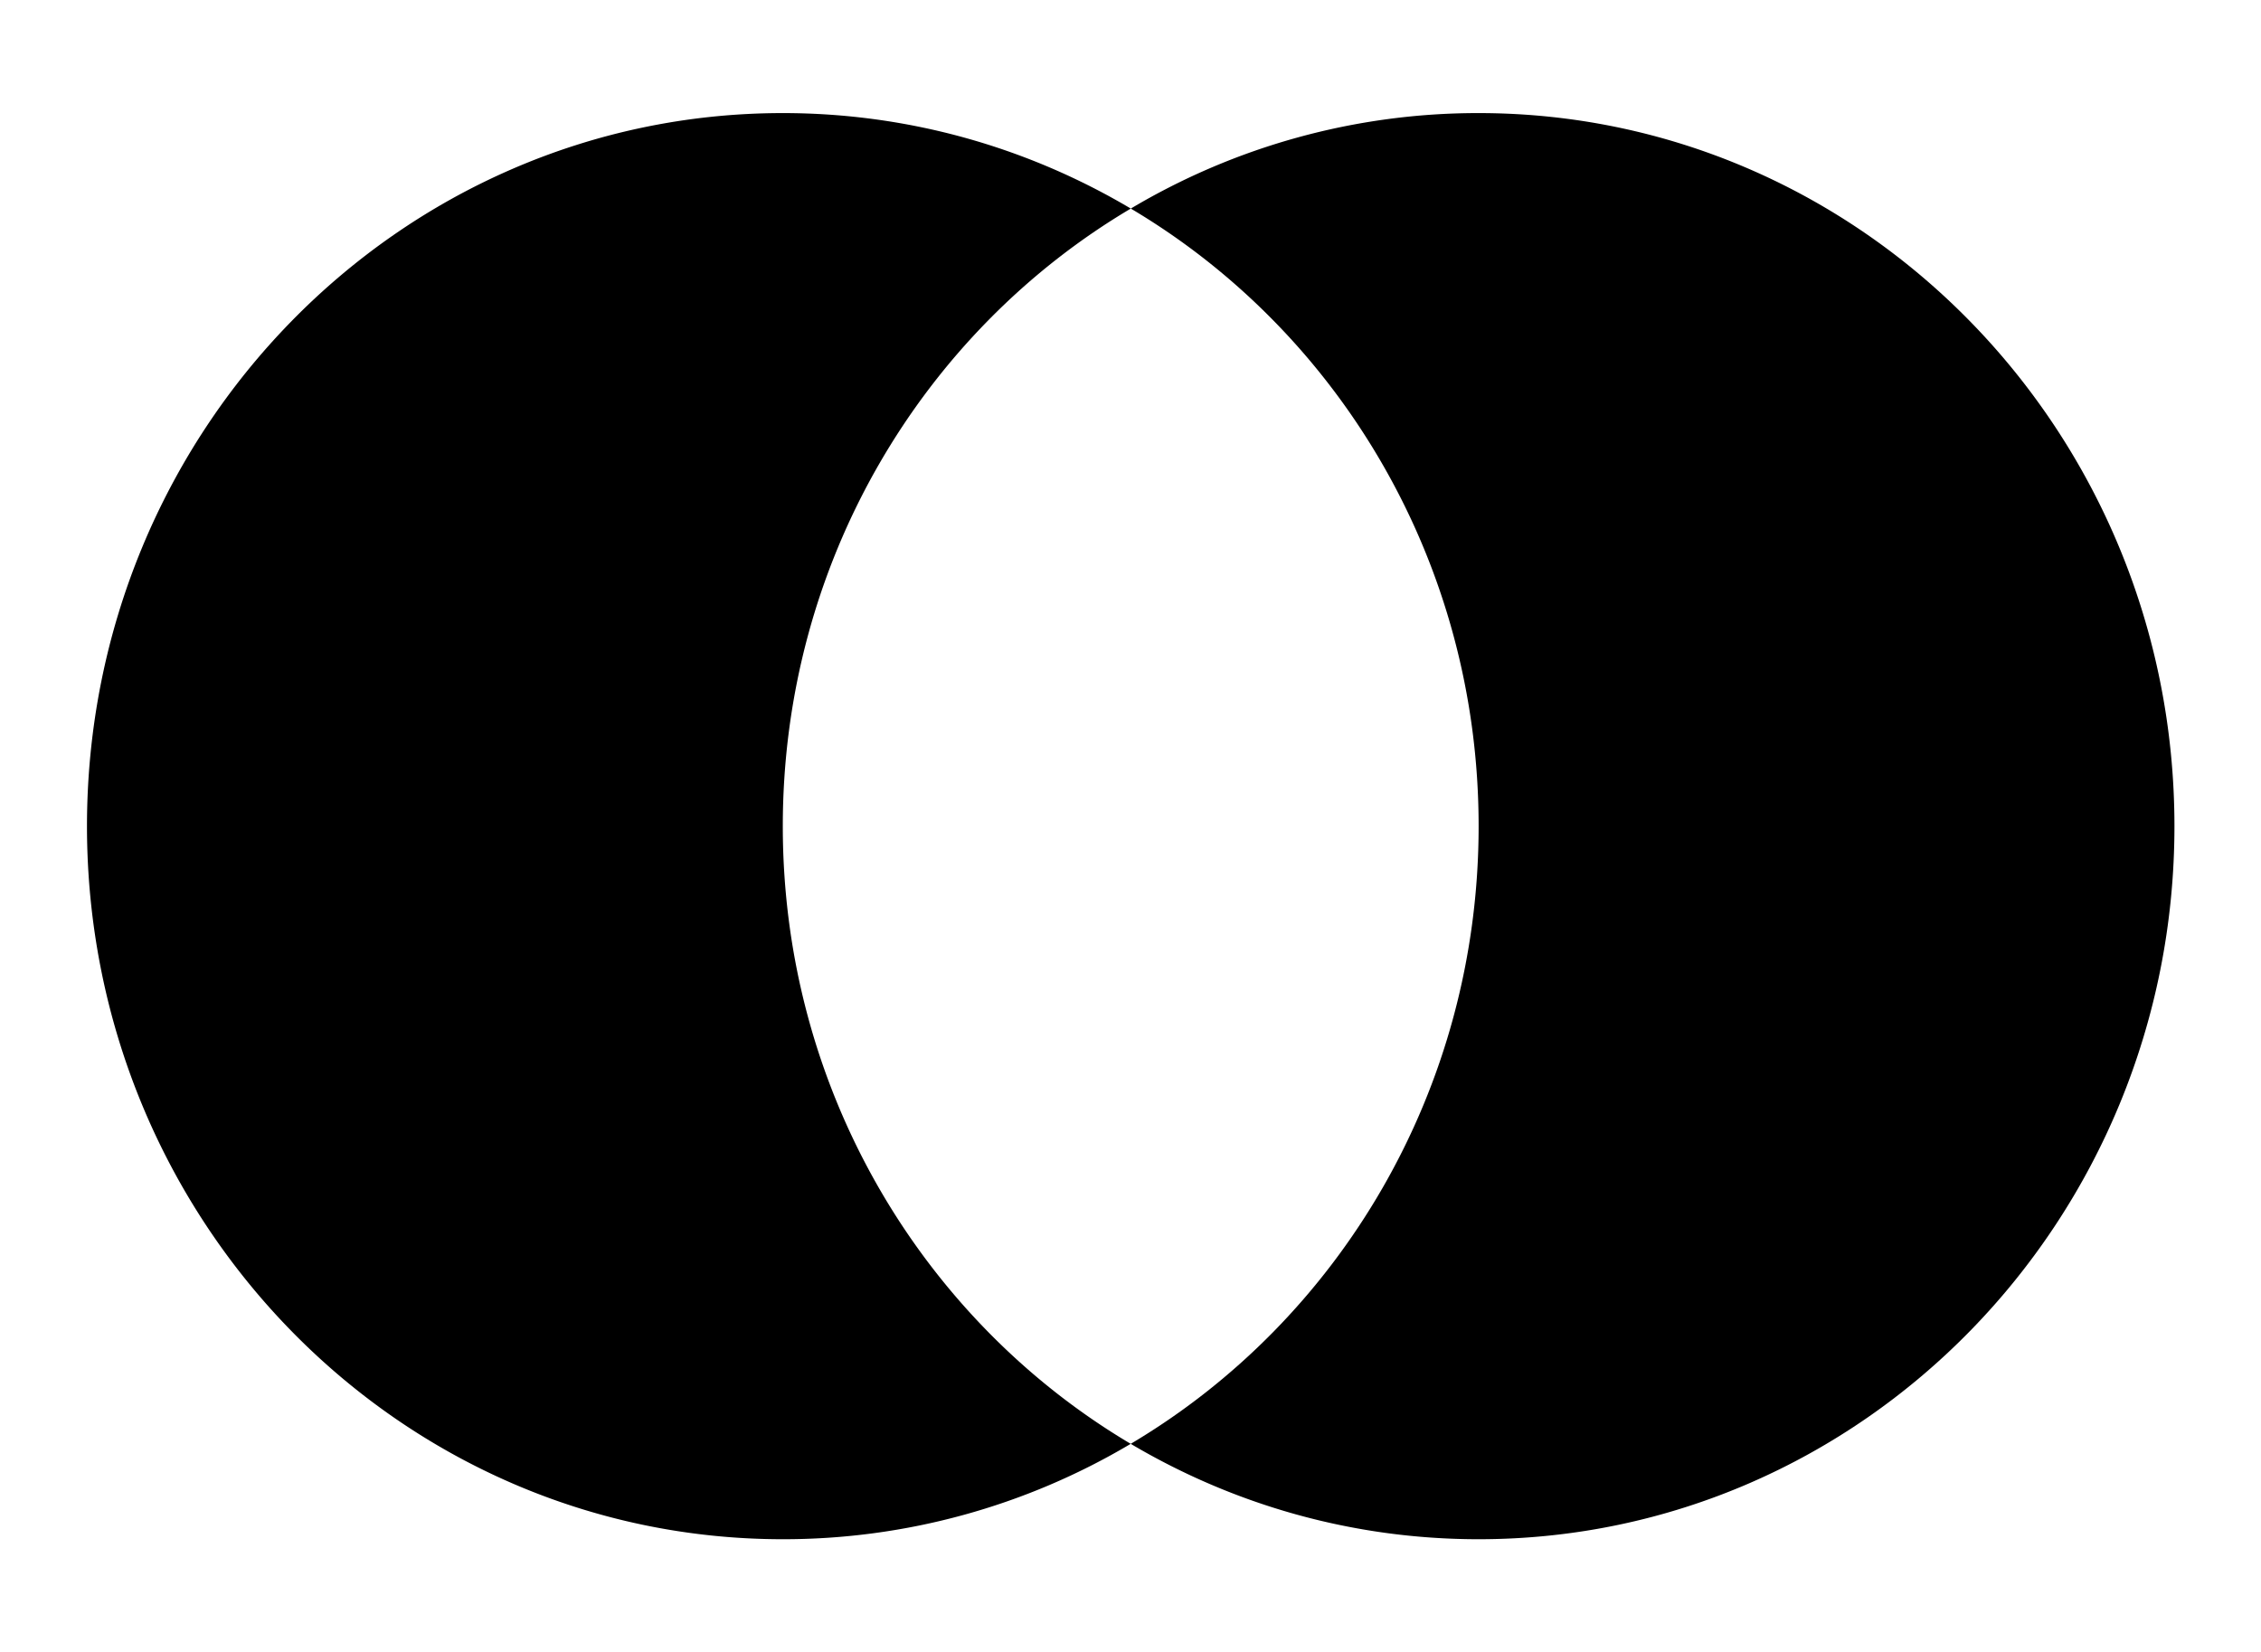 <?xml version="1.0" standalone="no"?><!DOCTYPE svg PUBLIC "-//W3C//DTD SVG 1.1//EN" "http://www.w3.org/Graphics/SVG/1.1/DTD/svg11.dtd"><svg class="icon" width="32px" height="23.39px" viewBox="0 0 1401 1024" version="1.1" xmlns="http://www.w3.org/2000/svg"><path fill="#000000" d="M485.053 70.063c78.579 0 152.199 21.558 215.633 59.176C571.769 205.608 485.053 348.429 485.053 512s86.717 306.392 215.579 382.814A421.133 421.133 0 0 1 485.053 953.937c-238.107 0-431.158-197.848-431.158-441.937s193.051-441.937 431.158-441.937z m431.158 0c238.107 0 431.158 197.848 431.158 441.937s-193.051 441.937-431.158 441.937c-78.525 0-152.145-21.558-215.579-59.123 128.916-76.477 215.579-219.244 215.579-382.814s-86.663-306.338-215.525-382.76A420.541 420.541 0 0 1 916.211 70.063z" /></svg>